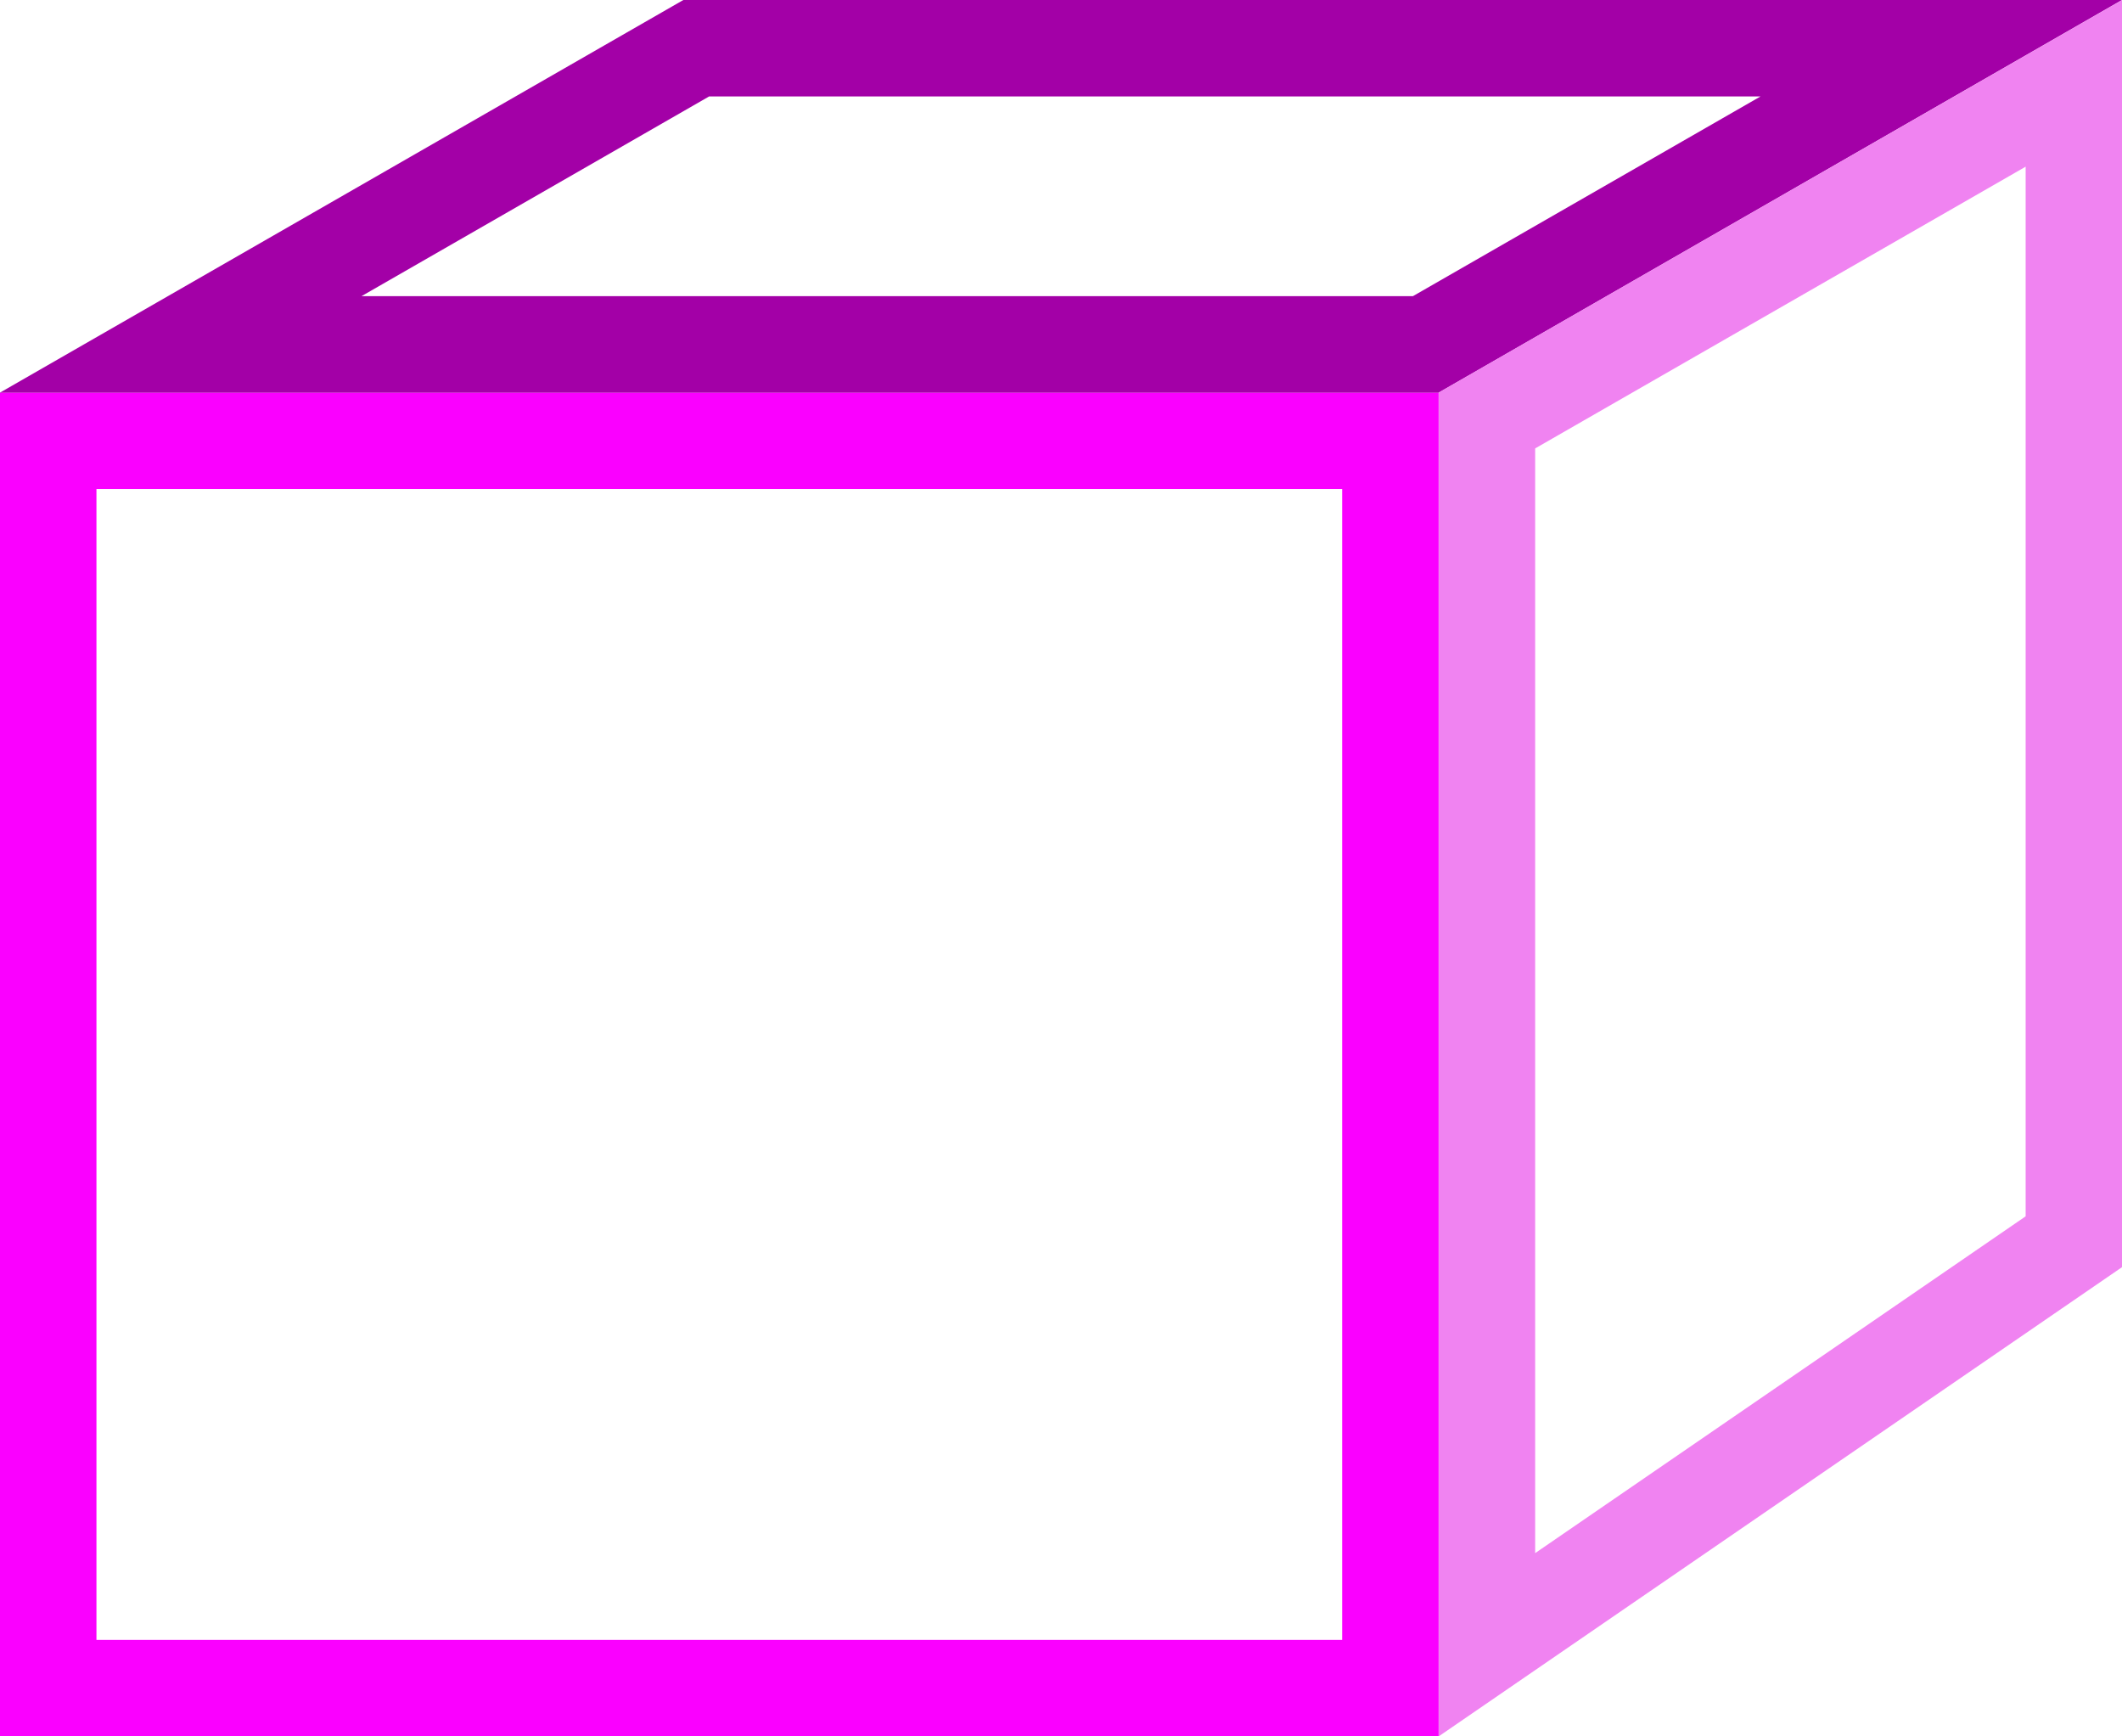 <svg width="22" height="18" viewBox="0 0 22 18" fill="none" xmlns="http://www.w3.org/2000/svg">
<path d="M0.5 4.569H14.415V17.5H0.5V4.569Z" stroke="#FA00FF"/>
<path d="M1.874 3.57L7.218 0.5H20.126L14.782 3.57H1.874Z" stroke="#A300A7"/>
<path d="M15.416 17.05V4.359L21.501 0.864V12.872L15.416 17.05Z" stroke="#F083F1"/>
</svg>
